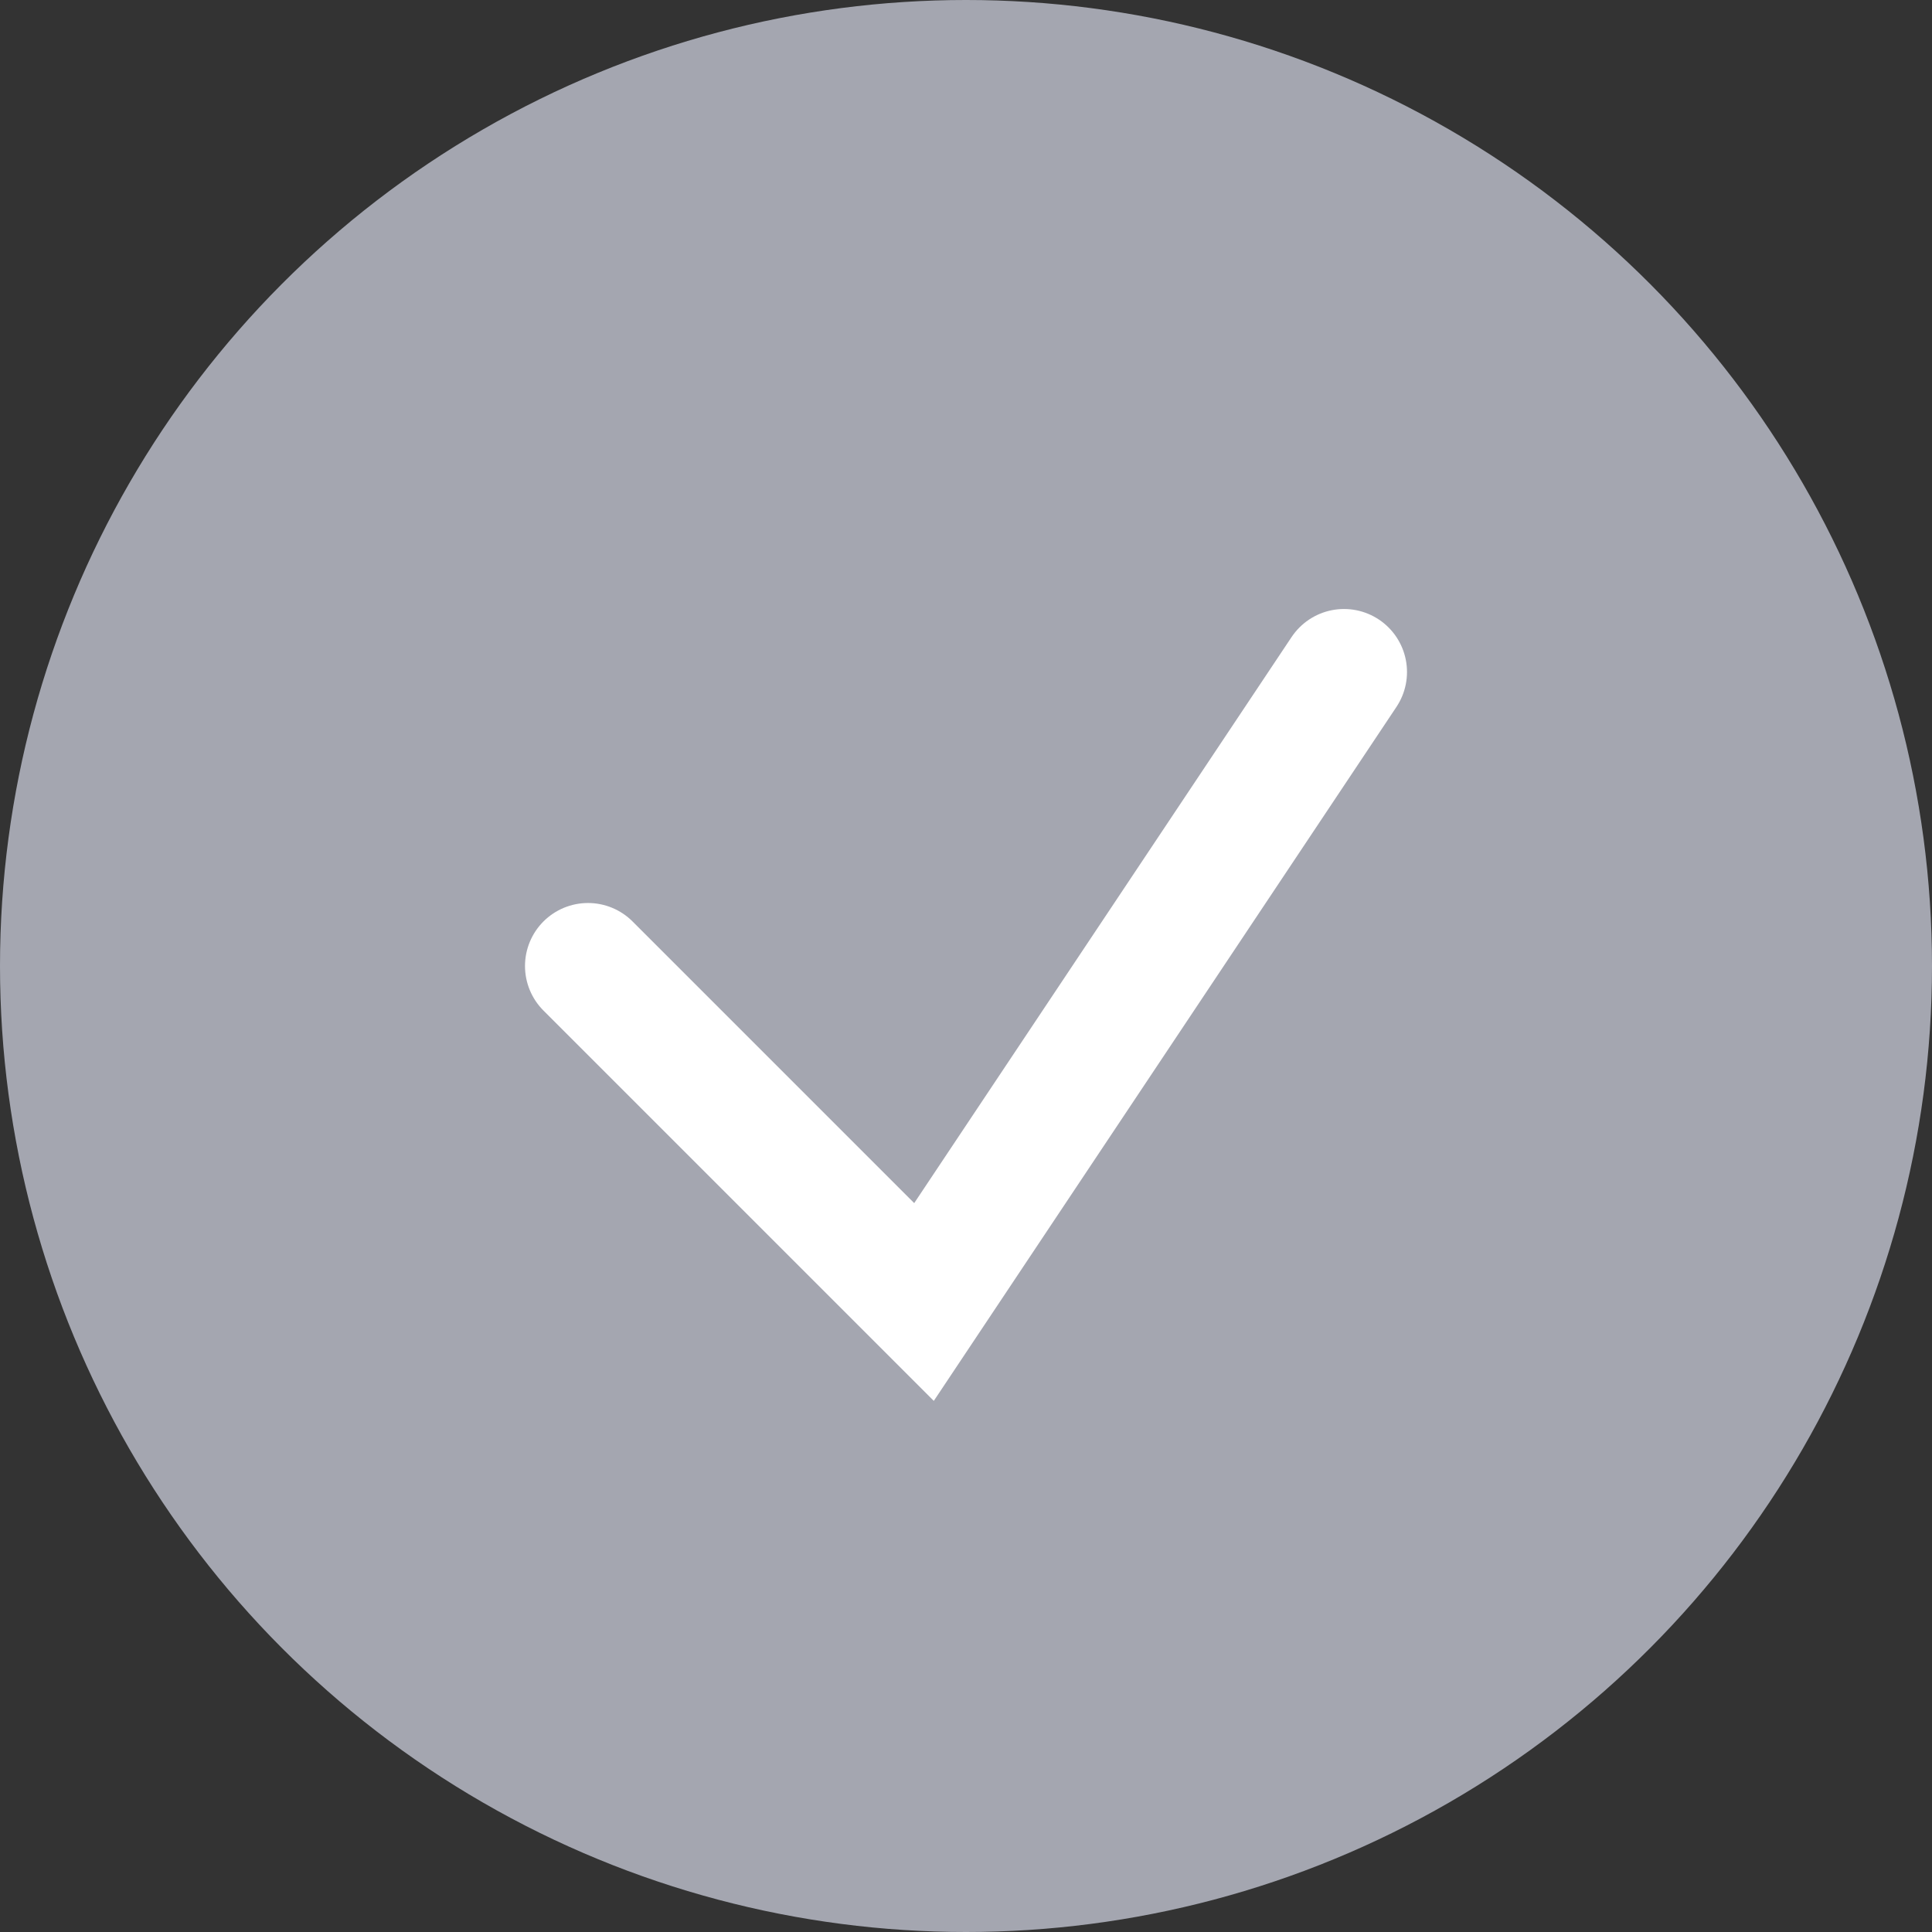 <svg width="23" height="23" viewBox="0 0 23 23" fill="none" xmlns="http://www.w3.org/2000/svg">
<rect x="0" y="0" width="23" height="23" fill="#333333" stroke="none"/>
<circle cx="11.5" cy="11.5" r="11.5" fill="#A4A6B0"/>
<path d="M7 11.5L11 15.5L16 8" stroke="white" stroke-width="1.5" stroke-linecap="round"/>
</svg>
